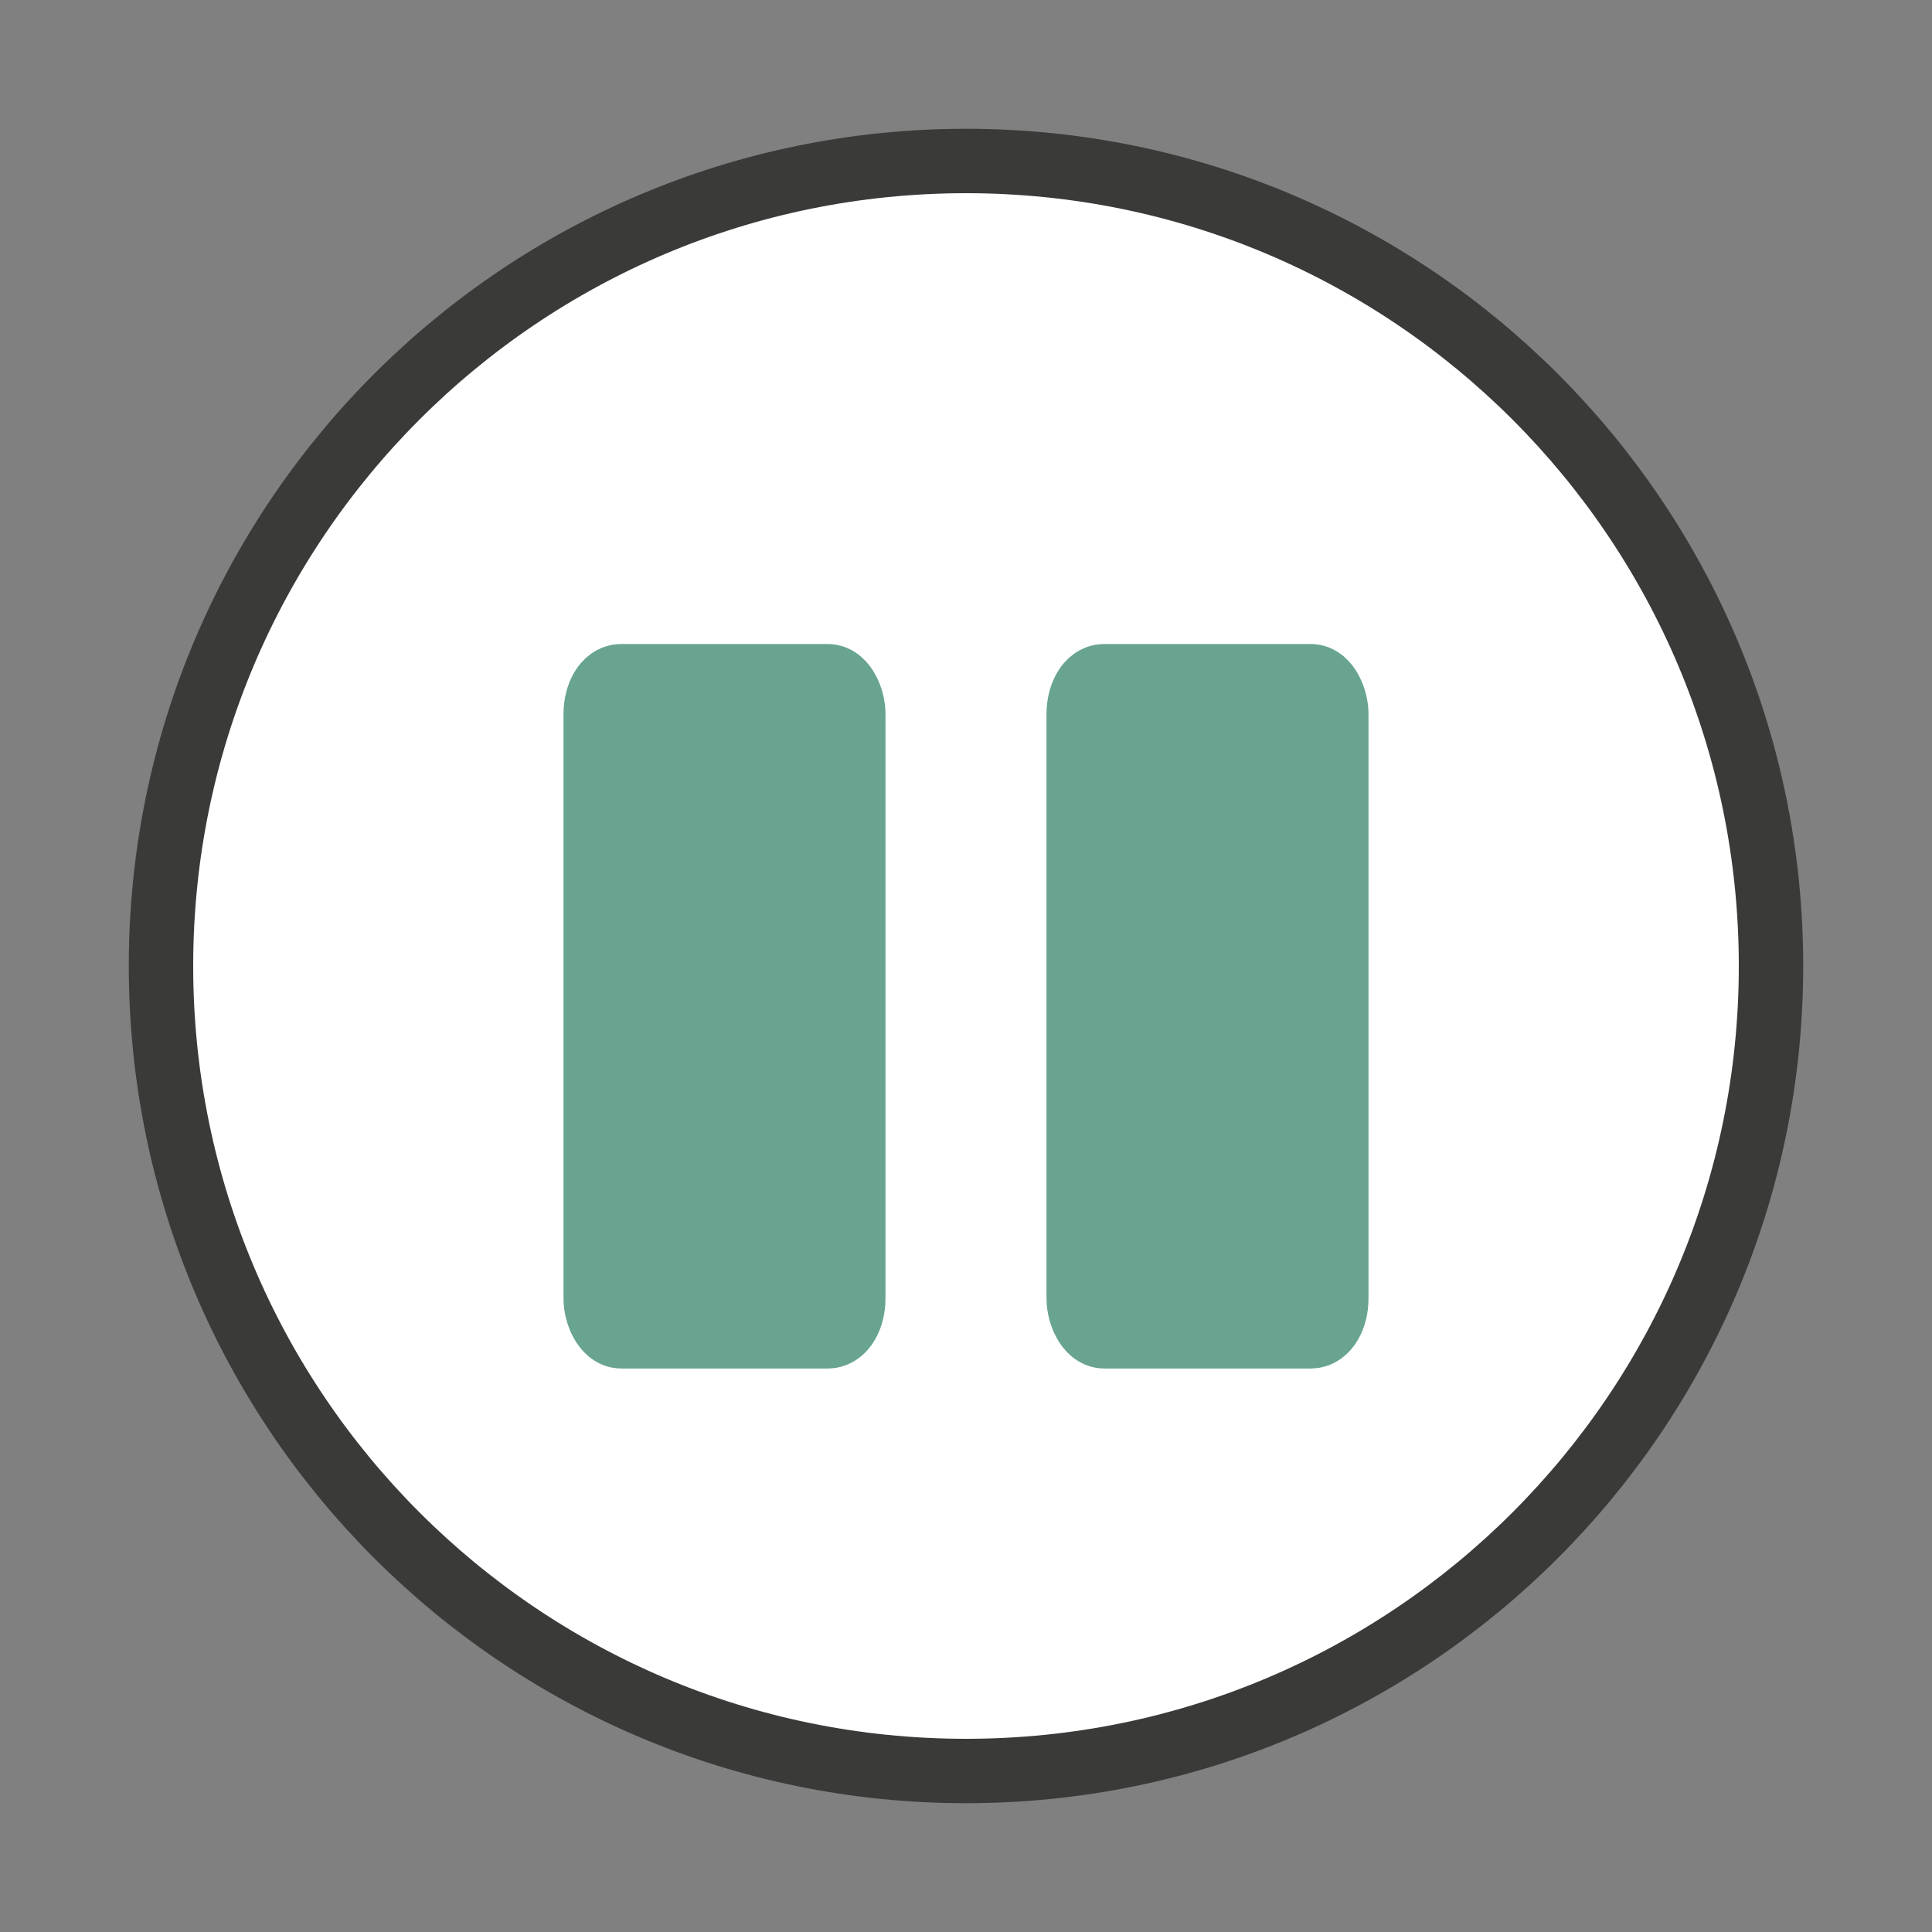 <svg viewBox="0 0 24 24" xmlns="http://www.w3.org/2000/svg"><rect x="0" y="0" width="24" height="24" fill="#808080" stroke="none"/><g fill="#fff" stroke="#3a3a38"><path d="m12 2c-5.523 0-10 4.477-10 10 0 5.523 4.477 10 10 10 5.523 0 10-4.477 10-10 0-5.523-4.477-10-10-10z" stroke-linecap="round" stroke-linejoin="round" stroke-width=".8"/><g fill="#68a490" stroke="#68a490" stroke-width=".994"><rect height="8.006" rx=".218" ry=".373" width="3.006" x="7.497" y="8.497"/><rect height="8.006" rx=".218" ry=".373" width="3.006" x="13.497" y="8.497"/></g></g></svg>